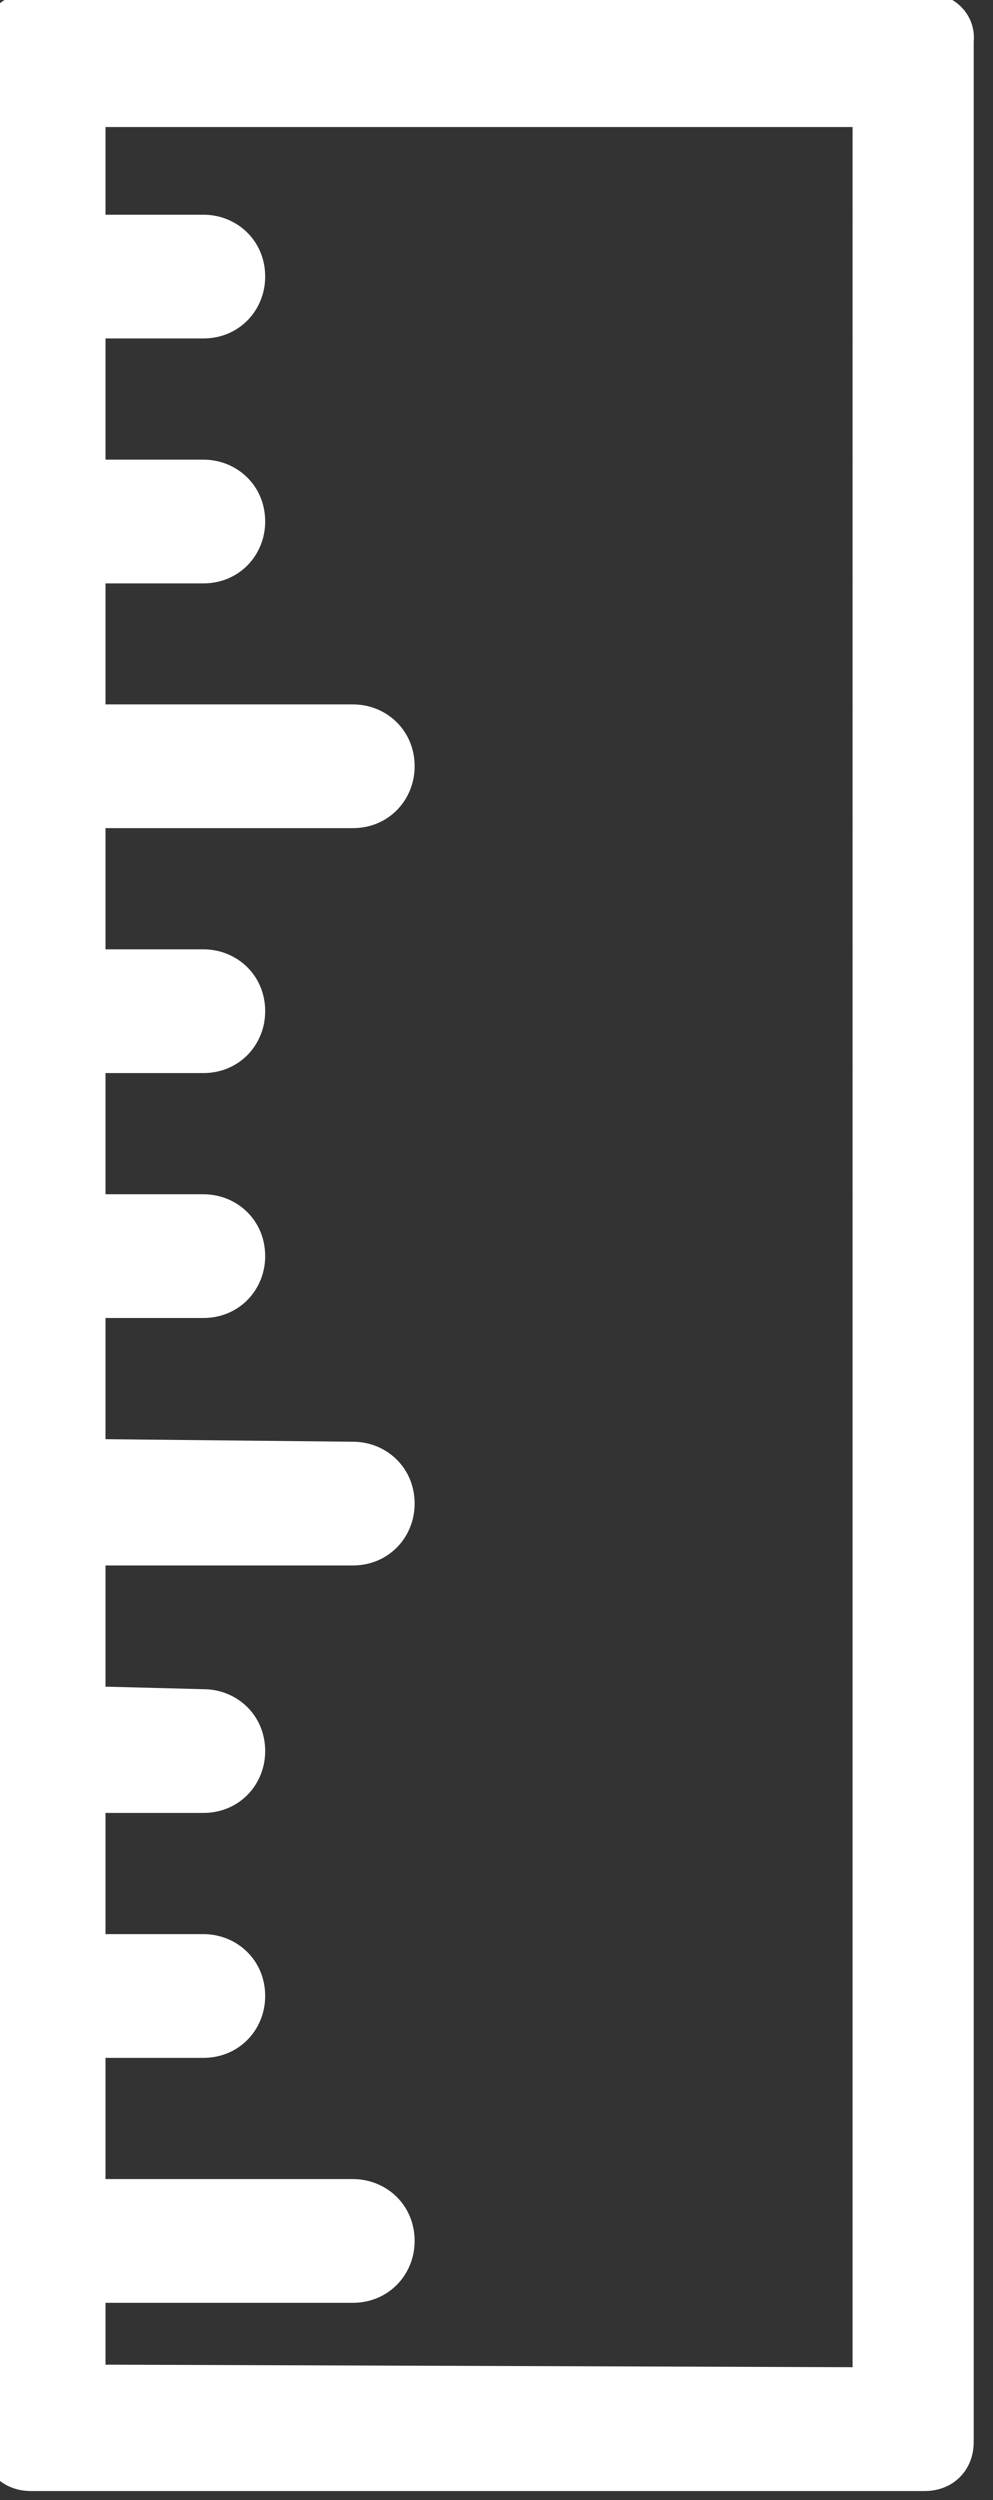 <?xml version="1.0" encoding="UTF-8" standalone="no"?>
<svg
   width="3.131mm"
   height="7.878mm"
   viewBox="0 0 3.131 7.878"
   version="1.1"
   id="svg8"
   inkscape:version="1.1.1 (1:1.1+202109281949+c3084ef5ed)"
   sodipodi:docname="HMISCPALv.svg"
   inkscape:export-filename="/home/gabi/Documentos/gabi-not/Documentos/Repositorios/UNER_Tesis/Diagramas de flujo/Planta de tratamiento biologico/Proceso.png"
   inkscape:export-xdpi="513.13135"
   inkscape:export-ydpi="513.13135"
   xmlns:inkscape="http://www.inkscape.org/namespaces/inkscape"
   xmlns:sodipodi="http://sodipodi.sourceforge.net/DTD/sodipodi-0.dtd"
   xmlns="http://www.w3.org/2000/svg"
   xmlns:svg="http://www.w3.org/2000/svg"
   xmlns:rdf="http://www.w3.org/1999/02/22-rdf-syntax-ns#"
   xmlns:cc="http://creativecommons.org/ns#"
   xmlns:dc="http://purl.org/dc/elements/1.1/">
  <rect x="0" y="0" width="3.131" height="7.878" fill="#333333" stroke="none"/>
  <defs
     id="defs2" />
  <sodipodi:namedview
     id="base"
     pagecolor="#8f908d"
     bordercolor="#666666"
     borderopacity="1.0"
     inkscape:pageopacity="1"
     inkscape:pageshadow="2"
     inkscape:zoom="11.313709"
     inkscape:cx="0.3093592"
     inkscape:cy="19.754794"
     inkscape:document-units="mm"
     inkscape:current-layer="layer3"
     inkscape:document-rotation="0"
     showgrid="true"
     inkscape:window-width="1920"
     inkscape:window-height="1001"
     inkscape:window-x="0"
     inkscape:window-y="0"
     inkscape:window-maximized="1"
     inkscape:pagecheckerboard="true"
     inkscape:snap-grids="true"
     inkscape:snap-page="false"
     fit-margin-top="0"
     fit-margin-left="0"
     fit-margin-right="0"
     fit-margin-bottom="0"
     lock-margins="true">
    <inkscape:grid
       type="xygrid"
       id="grid869"
       dotted="false"
       originx="-37.974"
       originy="-95.791" />
  </sodipodi:namedview>
  <g
     inkscape:groupmode="layer"
     id="layer4"
     inkscape:label="Fondo"
     transform="translate(-37.974,-95.791)" />
  <g
     inkscape:label="Logo de EGGER"
     inkscape:groupmode="layer"
     id="layer1"
     style="display:inline"
     transform="translate(-37.974,-95.791)" />
  <g
     inkscape:groupmode="layer"
     id="layer2"
     inkscape:label="Titulo"
     style="display:inline"
     transform="translate(-37.974,-95.791)" />
  <g
     inkscape:groupmode="layer"
     id="layer3"
     inkscape:label="Proceso"
     style="display:inline;opacity:1"
     transform="translate(-37.974,-95.791)">
    <g
       id="g1201"
       transform="matrix(0.039,0,0,0.039,223.704,46.256)" />
    <g
       id="g1203"
       transform="matrix(0.039,0,0,0.039,223.704,46.256)" />
    <g
       id="g1205"
       transform="matrix(0.039,0,0,0.039,223.704,46.256)" />
    <g
       id="g1207"
       transform="matrix(0.039,0,0,0.039,223.704,46.256)" />
    <g
       id="g1209"
       transform="matrix(0.039,0,0,0.039,223.704,46.256)" />
    <g
       id="g1211"
       transform="matrix(0.039,0,0,0.039,223.704,46.256)" />
    <g
       id="g1213"
       transform="matrix(0.039,0,0,0.039,223.704,46.256)" />
    <g
       id="g1215"
       transform="matrix(0.039,0,0,0.039,223.704,46.256)" />
    <g
       id="g1217"
       transform="matrix(0.039,0,0,0.039,223.704,46.256)" />
    <g
       id="g1219"
       transform="matrix(0.039,0,0,0.039,223.704,46.256)" />
    <g
       id="g1221"
       transform="matrix(0.039,0,0,0.039,223.704,46.256)" />
    <g
       id="g1223"
       transform="matrix(0.039,0,0,0.039,223.704,46.256)" />
    <g
       id="g1225"
       transform="matrix(0.039,0,0,0.039,223.704,46.256)" />
    <g
       id="g1227"
       transform="matrix(0.039,0,0,0.039,223.704,46.256)" />
    <g
       id="g1229"
       transform="matrix(0.039,0,0,0.039,223.704,46.256)" />
    <g
       id="g2024"
       transform="matrix(0.307,0,0,0.307,136.605,76.074)"
       style="fill:#ffffff;fill-opacity:1" />
    <g
       id="g2024-4-17"
       transform="matrix(0.307,0,0,0.307,-29.047,70.873)"
       style="display:inline;fill:#ffffff;fill-opacity:1;stroke:none;stroke-opacity:1">
      <path
         d="m 227.833,81.095 h -9.207 c -0.291,0 -0.503,0.212 -0.503,0.503 v 24.633 c 0,0.291 0.212,0.503 0.503,0.503 h 9.181 c 0.291,0 0.503,-0.212 0.503,-0.503 V 81.597 c 0.026,-0.291 -0.212,-0.503 -0.476,-0.503 z m -0.767,24.368 -7.673,-0.026 v -0.635 h 2.54 c 0.37,0 0.635,-0.291 0.635,-0.635 0,-0.37 -0.291,-0.635 -0.635,-0.635 h -2.54 v -1.244 h 1.005 c 0.37,0 0.635,-0.291 0.635,-0.635 0,-0.37 -0.291,-0.635 -0.635,-0.635 h -1.005 v -1.244 h 1.005 c 0.37,0 0.635,-0.291 0.635,-0.635 0,-0.37 -0.291,-0.635 -0.635,-0.635 l -1.005,-0.026 v -1.244 h 2.54 c 0.37,0 0.635,-0.291 0.635,-0.635 0,-0.37 -0.291,-0.635 -0.635,-0.635 l -2.54,-0.026 V 94.694 h 1.005 c 0.37,0 0.635,-0.291 0.635,-0.635 0,-0.37 -0.291,-0.635 -0.635,-0.635 h -1.005 v -1.244 h 1.005 c 0.37,0 0.635,-0.291 0.635,-0.635 0,-0.37 -0.291,-0.635 -0.635,-0.635 h -1.005 v -1.244 h 2.54 c 0.37,0 0.635,-0.291 0.635,-0.635 0,-0.37 -0.291,-0.635 -0.635,-0.635 h -2.54 V 87.154 h 1.005 c 0.37,0 0.635,-0.291 0.635,-0.635 0,-0.37 -0.291,-0.635 -0.635,-0.635 h -1.005 v -1.244 h 1.005 c 0.37,0 0.635,-0.291 0.635,-0.635 0,-0.37 -0.291,-0.635 -0.635,-0.635 h -1.005 v -0.9 h 7.673 z"
         id="path2005-8-4"
         style="fill:#ffffff;fill-opacity:1;stroke:none;stroke-width:0.265;stroke-opacity:1" />
    </g>
  </g>
  <style
     type="text/css"
     id="style1130">
	.st0{fill:#16ADE1;}
	.st1{fill:#1B3954;}
</style>
</svg>
